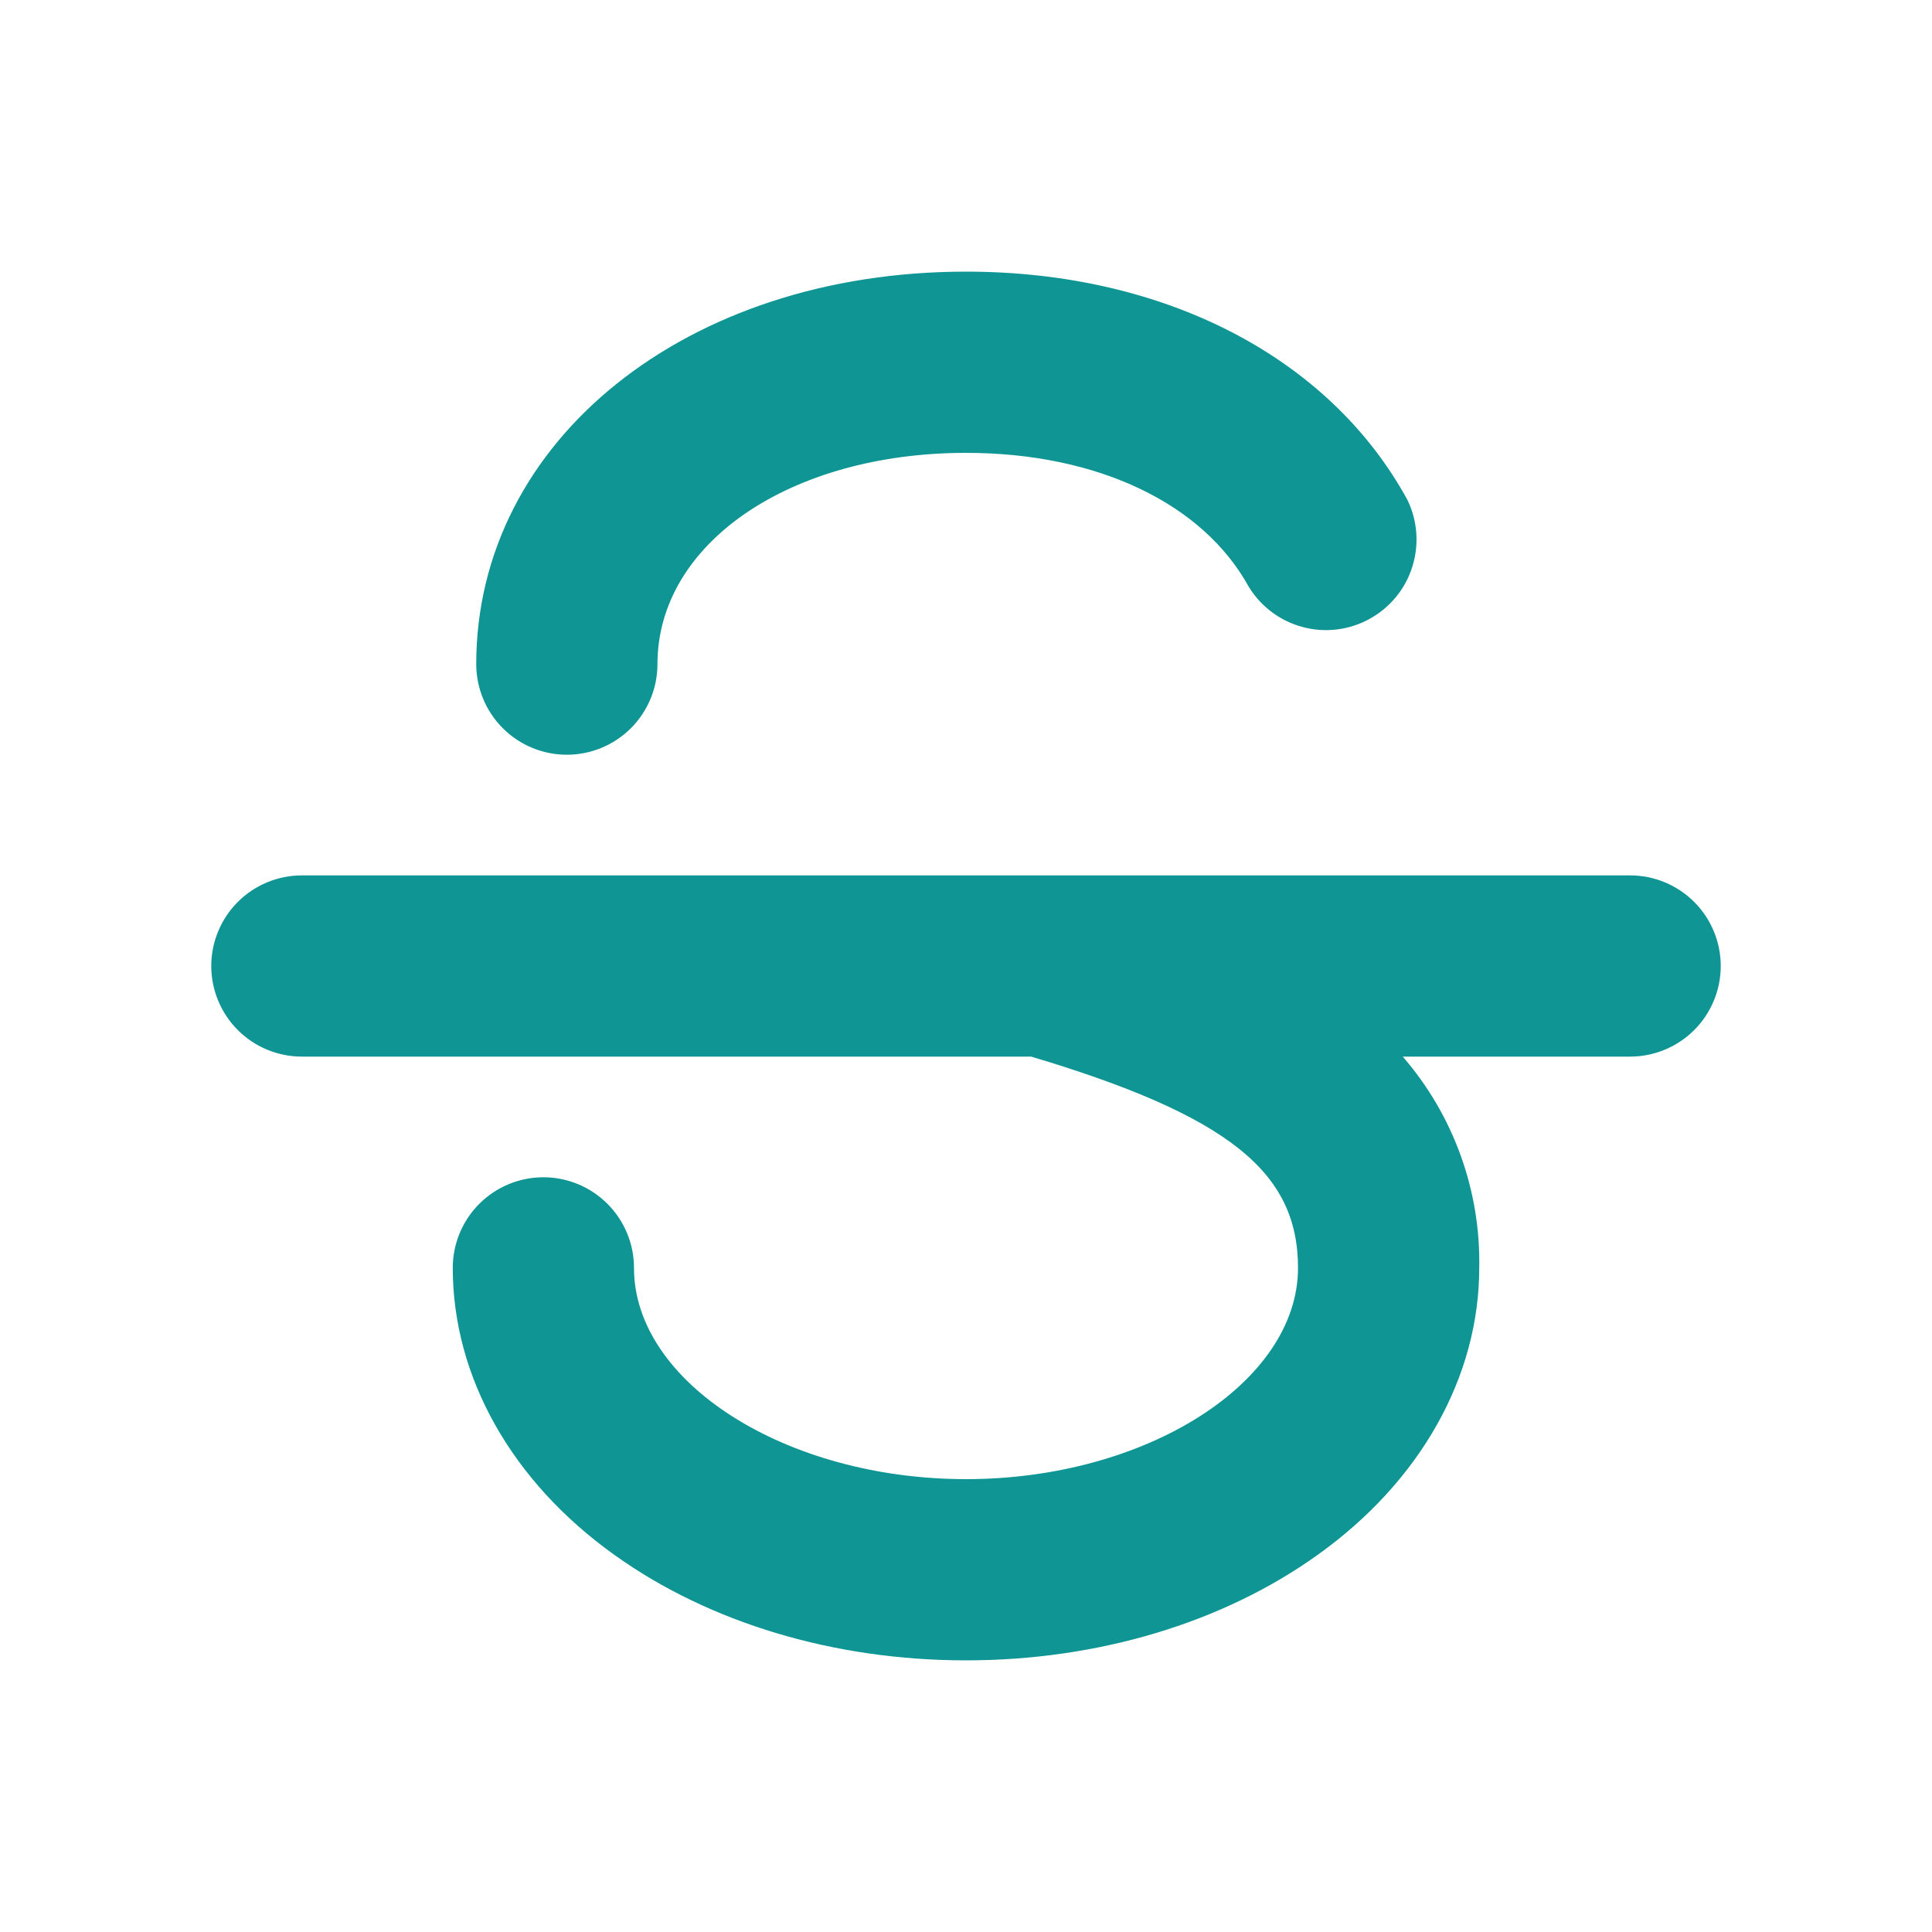 <svg width="20" height="20" viewBox="0 0 20 20" fill="none" xmlns="http://www.w3.org/2000/svg">
<g id="Monotone add">
<path id="Vector" d="M14.52 10.891H14.418L14.485 10.968C15.003 11.565 15.281 12.334 15.266 13.124L15.266 13.124V13.125C15.266 14.236 14.665 15.307 13.611 16.059L13.611 16.059C12.638 16.756 11.354 17.141 10 17.141C8.646 17.141 7.362 16.756 6.389 16.059L6.389 16.059C5.335 15.307 4.734 14.236 4.734 13.125C4.734 12.889 4.828 12.662 4.995 12.495C5.162 12.328 5.389 12.234 5.625 12.234C5.861 12.234 6.088 12.328 6.255 12.495C6.422 12.662 6.516 12.889 6.516 13.125C6.516 13.74 6.923 14.3 7.557 14.703C8.192 15.107 9.06 15.359 10 15.359C10.94 15.359 11.808 15.107 12.443 14.703C13.076 14.3 13.484 13.74 13.484 13.125C13.484 12.612 13.296 12.204 12.849 11.85C12.405 11.498 11.708 11.198 10.689 10.893L10.69 10.891H10.676H3.125C2.889 10.891 2.662 10.797 2.495 10.63C2.328 10.463 2.234 10.236 2.234 10C2.234 9.764 2.328 9.537 2.495 9.37C2.662 9.203 2.889 9.109 3.125 9.109H16.875C17.111 9.109 17.338 9.203 17.505 9.37C17.672 9.537 17.766 9.764 17.766 10C17.766 10.236 17.672 10.463 17.505 10.63C17.338 10.797 17.111 10.891 16.875 10.891H14.52ZM6.498 7.505C6.331 7.672 6.104 7.766 5.868 7.766C5.632 7.766 5.405 7.672 5.238 7.505C5.071 7.338 4.977 7.111 4.977 6.875C4.977 4.594 7.125 2.859 10 2.859C12.038 2.859 13.729 3.736 14.527 5.195C14.627 5.4 14.644 5.636 14.575 5.854C14.507 6.072 14.356 6.255 14.156 6.365C13.956 6.476 13.72 6.505 13.499 6.446C13.279 6.388 13.089 6.247 12.969 6.053C12.48 5.164 11.366 4.641 10 4.641C9.082 4.641 8.274 4.877 7.693 5.274C7.113 5.671 6.759 6.231 6.759 6.875C6.759 7.111 6.665 7.338 6.498 7.505Z" fill="#0E9594" stroke="#0E9594" stroke-width="0.094"/>
</g>
</svg>

